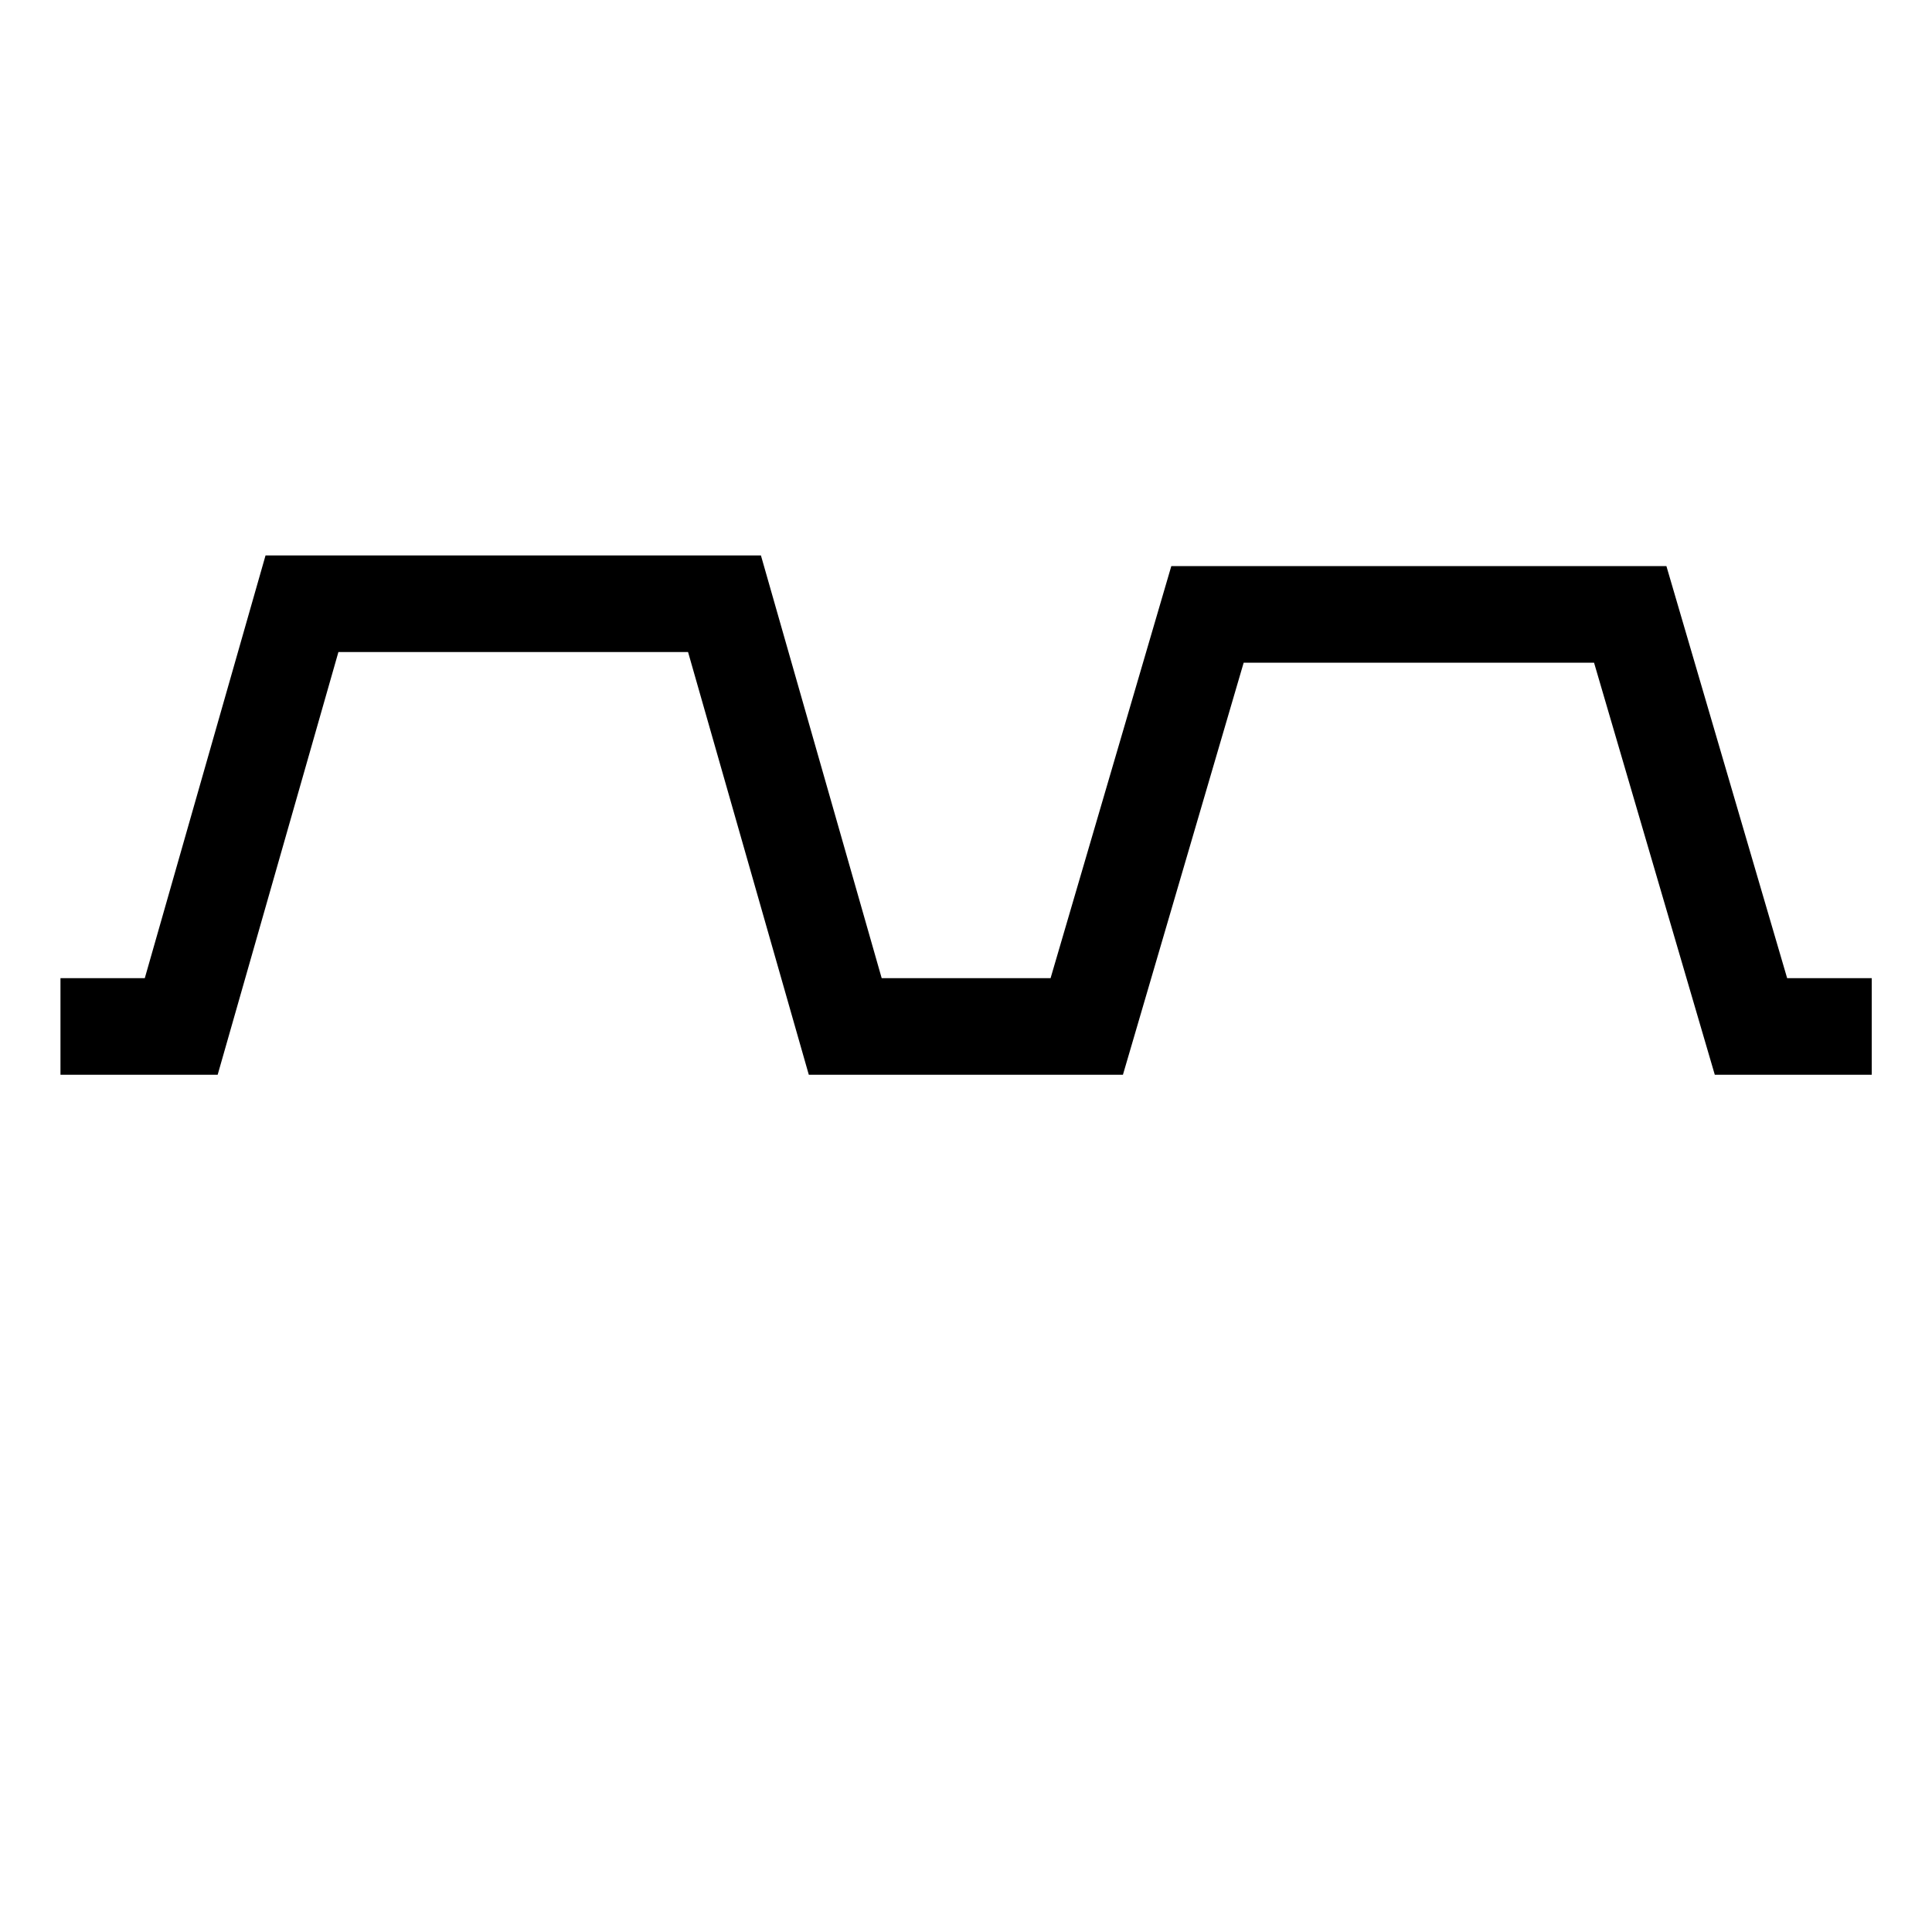 <?xml version="1.0" encoding="UTF-8" standalone="no"?>
<!DOCTYPE svg PUBLIC "-//W3C//DTD SVG 1.1//EN" "http://www.w3.org/Graphics/SVG/1.1/DTD/svg11.dtd">
<svg version="1.1" xmlns="http://www.w3.org/2000/svg" xmlns:xlink="http://www.w3.org/1999/xlink" preserveAspectRatio="xMidYMid meet" viewBox="0 0 100 100" width="100" height="100"><defs><path d="" id="e2uwiBBt5x"></path><path d="" id="b4i4jIr9A"></path><path d="" id="a2tJJI5RL"></path><path d="" id="a2Iwa6Ai0Q"></path><path d="M96.88 53.13L90.63 53.13L84.38 31.8L62.5 31.8L56.25 53.13L43.75 53.13L37.5 31.25L15.63 31.25L9.38 53.13L3.13 53.13" id="a1vlicu3g"></path></defs><g><g><g><g><use xlink:href="#e2uwiBBt5x" opacity="1" fill-opacity="0" stroke="#000000" stroke-width="1" stroke-opacity="1"></use></g></g><g><g><use xlink:href="#b4i4jIr9A" opacity="1" fill-opacity="0" stroke="#000000" stroke-width="1" stroke-opacity="1"></use></g></g><g><g><use xlink:href="#a2tJJI5RL" opacity="1" fill-opacity="0" stroke="#000000" stroke-width="2" stroke-opacity="1"></use></g></g><g><g><use xlink:href="#a2Iwa6Ai0Q" opacity="1" fill-opacity="0" stroke="#000000" stroke-width="1" stroke-opacity="1"></use></g></g><g><g><use xlink:href="#a1vlicu3g" opacity="1" fill-opacity="0" stroke="#000000" stroke-width="5" stroke-opacity="1"></use></g></g></g></g></svg>